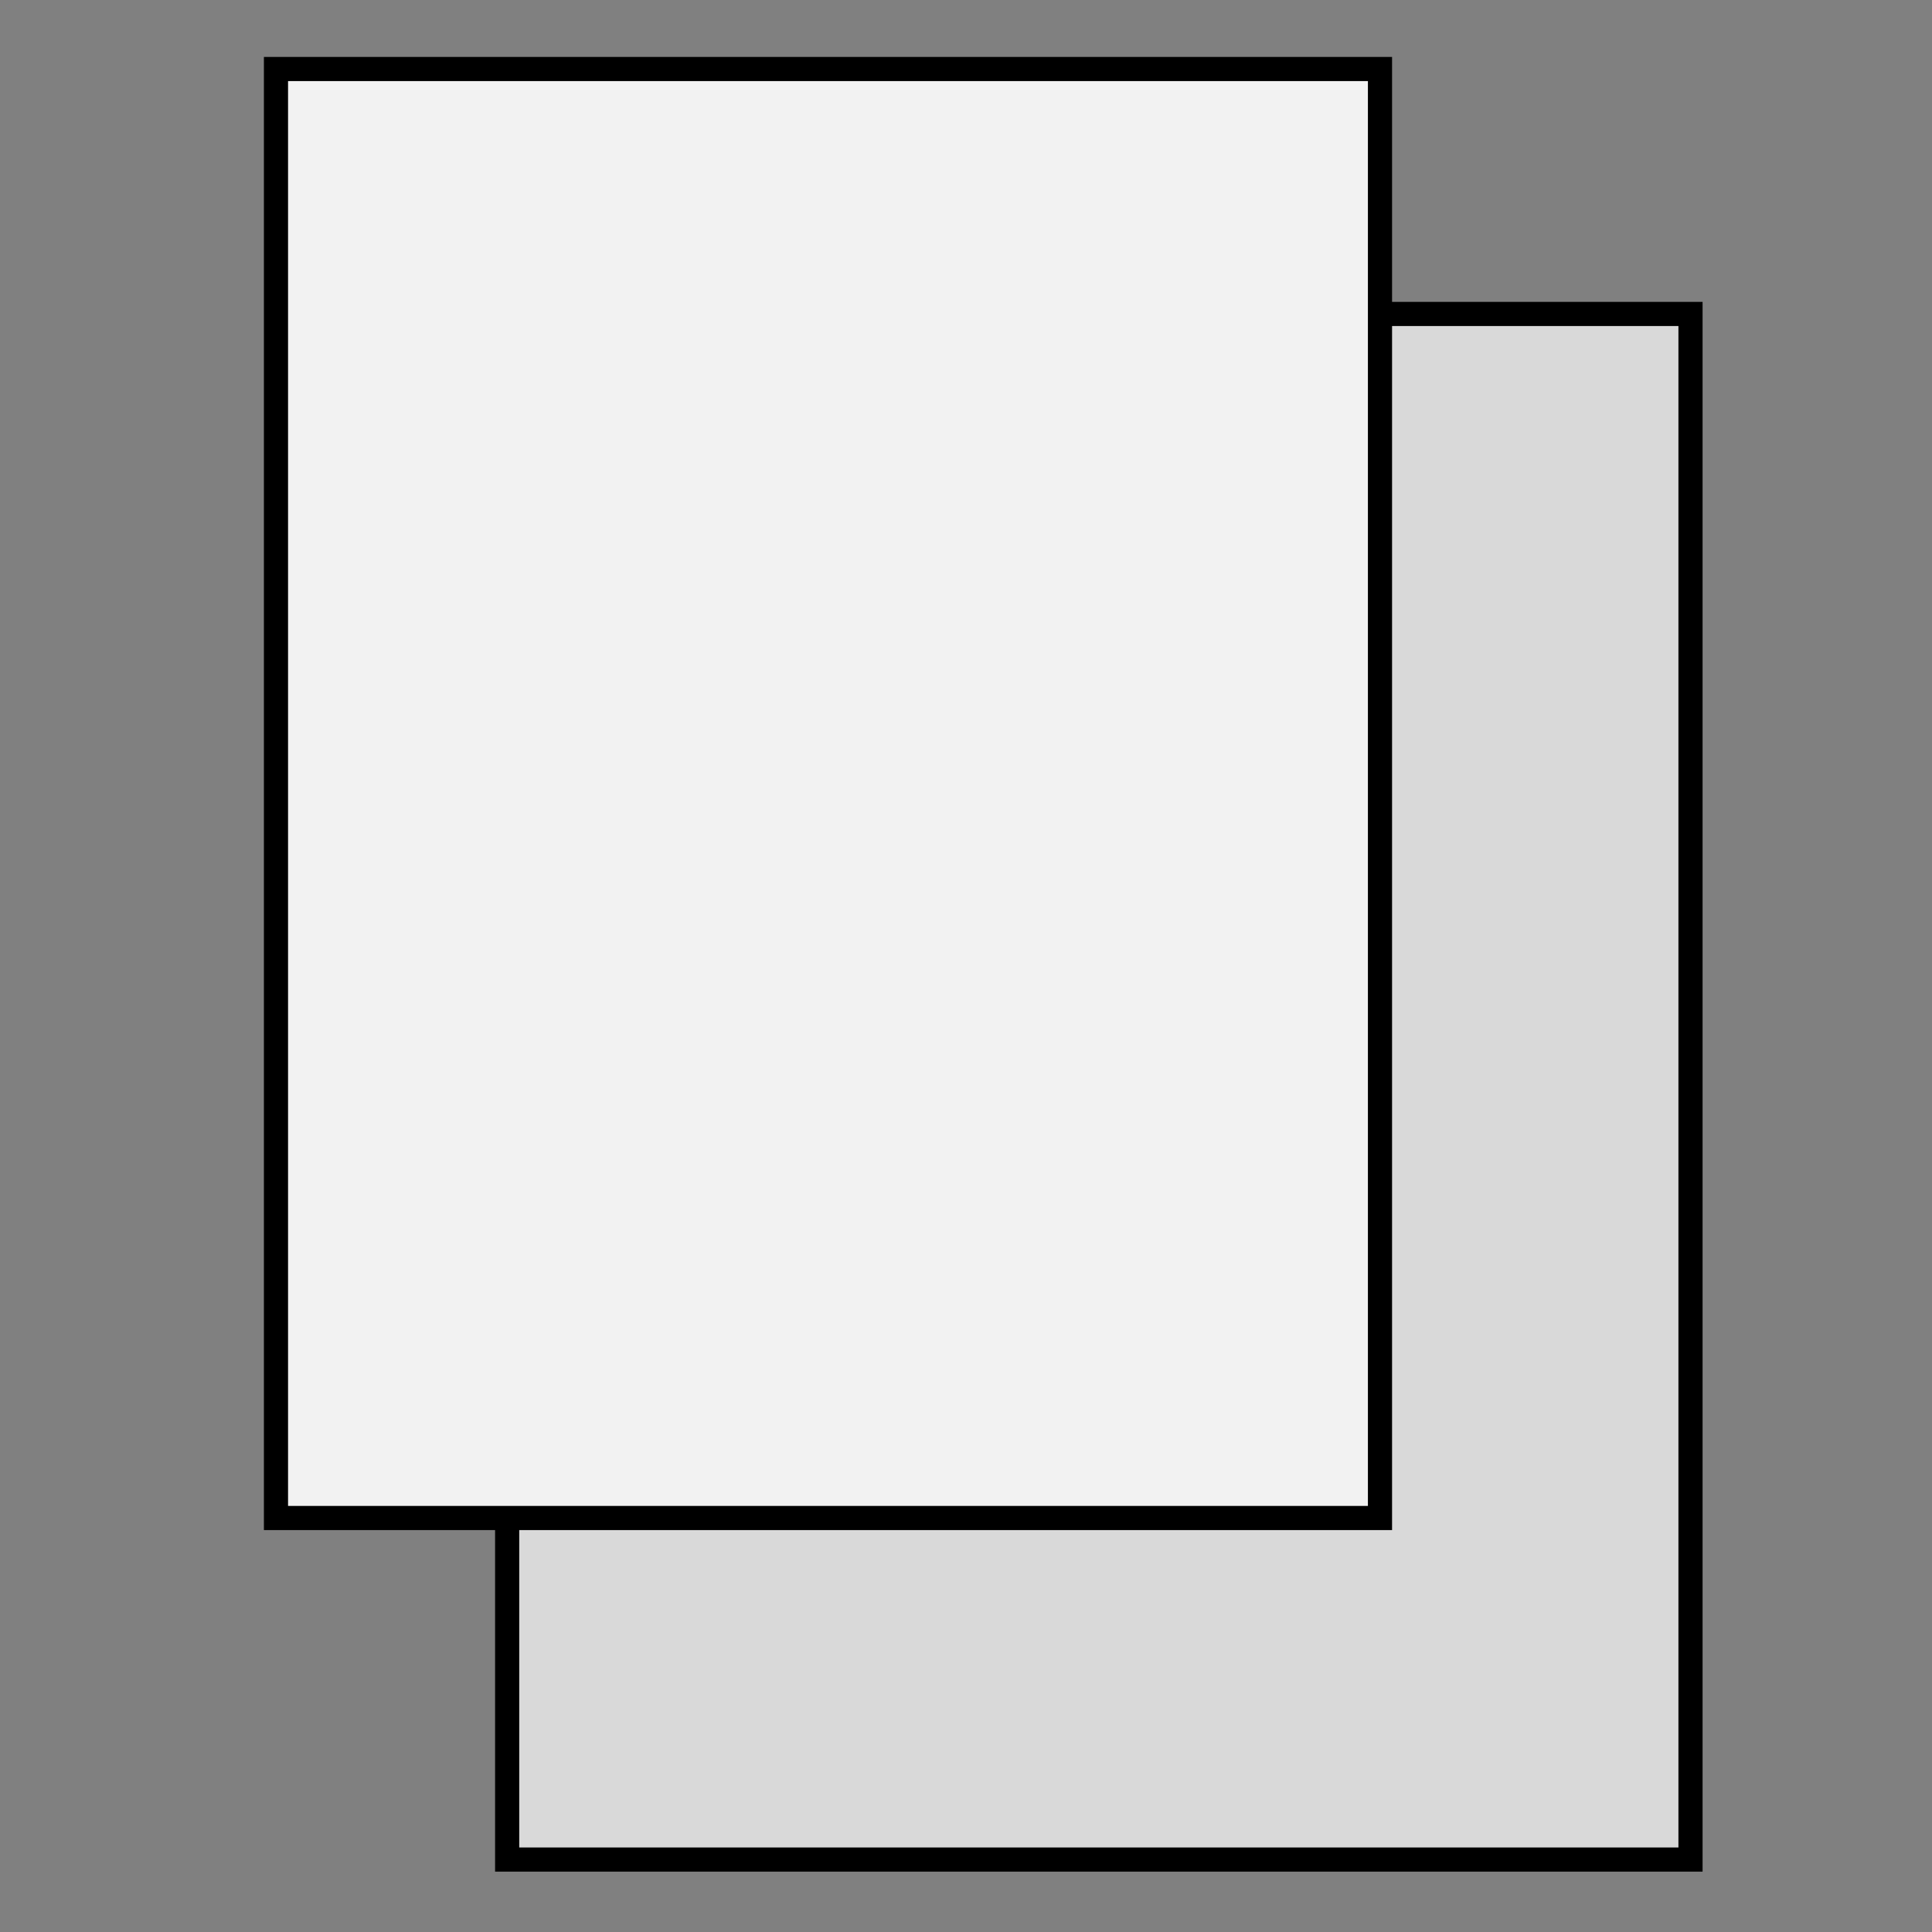 <!-- Generated by IcoMoon.io -->
<svg version="1.1" xmlns="http://www.w3.org/2000/svg" width="32" height="32" viewBox="0 0 32 32">
<rect x="0" y="0" width="32" height="32" fill="#808080" stroke="none"/>
<path fill="#d9d9d9" stroke="#000" stroke-width="0.4" stroke-miterlimit="4" stroke-linecap="butt" stroke-linejoin="miter" d="M28 30.8v-25.6h-7.429v17.086h-12.171v8.514h19.6z"></path>
<path fill="#f2f2f2" stroke="#000" stroke-width="0.4" stroke-miterlimit="4" stroke-linecap="butt" stroke-linejoin="miter" d="M22.857 1.143h-18.286v24h18.286v-24z"></path>
</svg>
